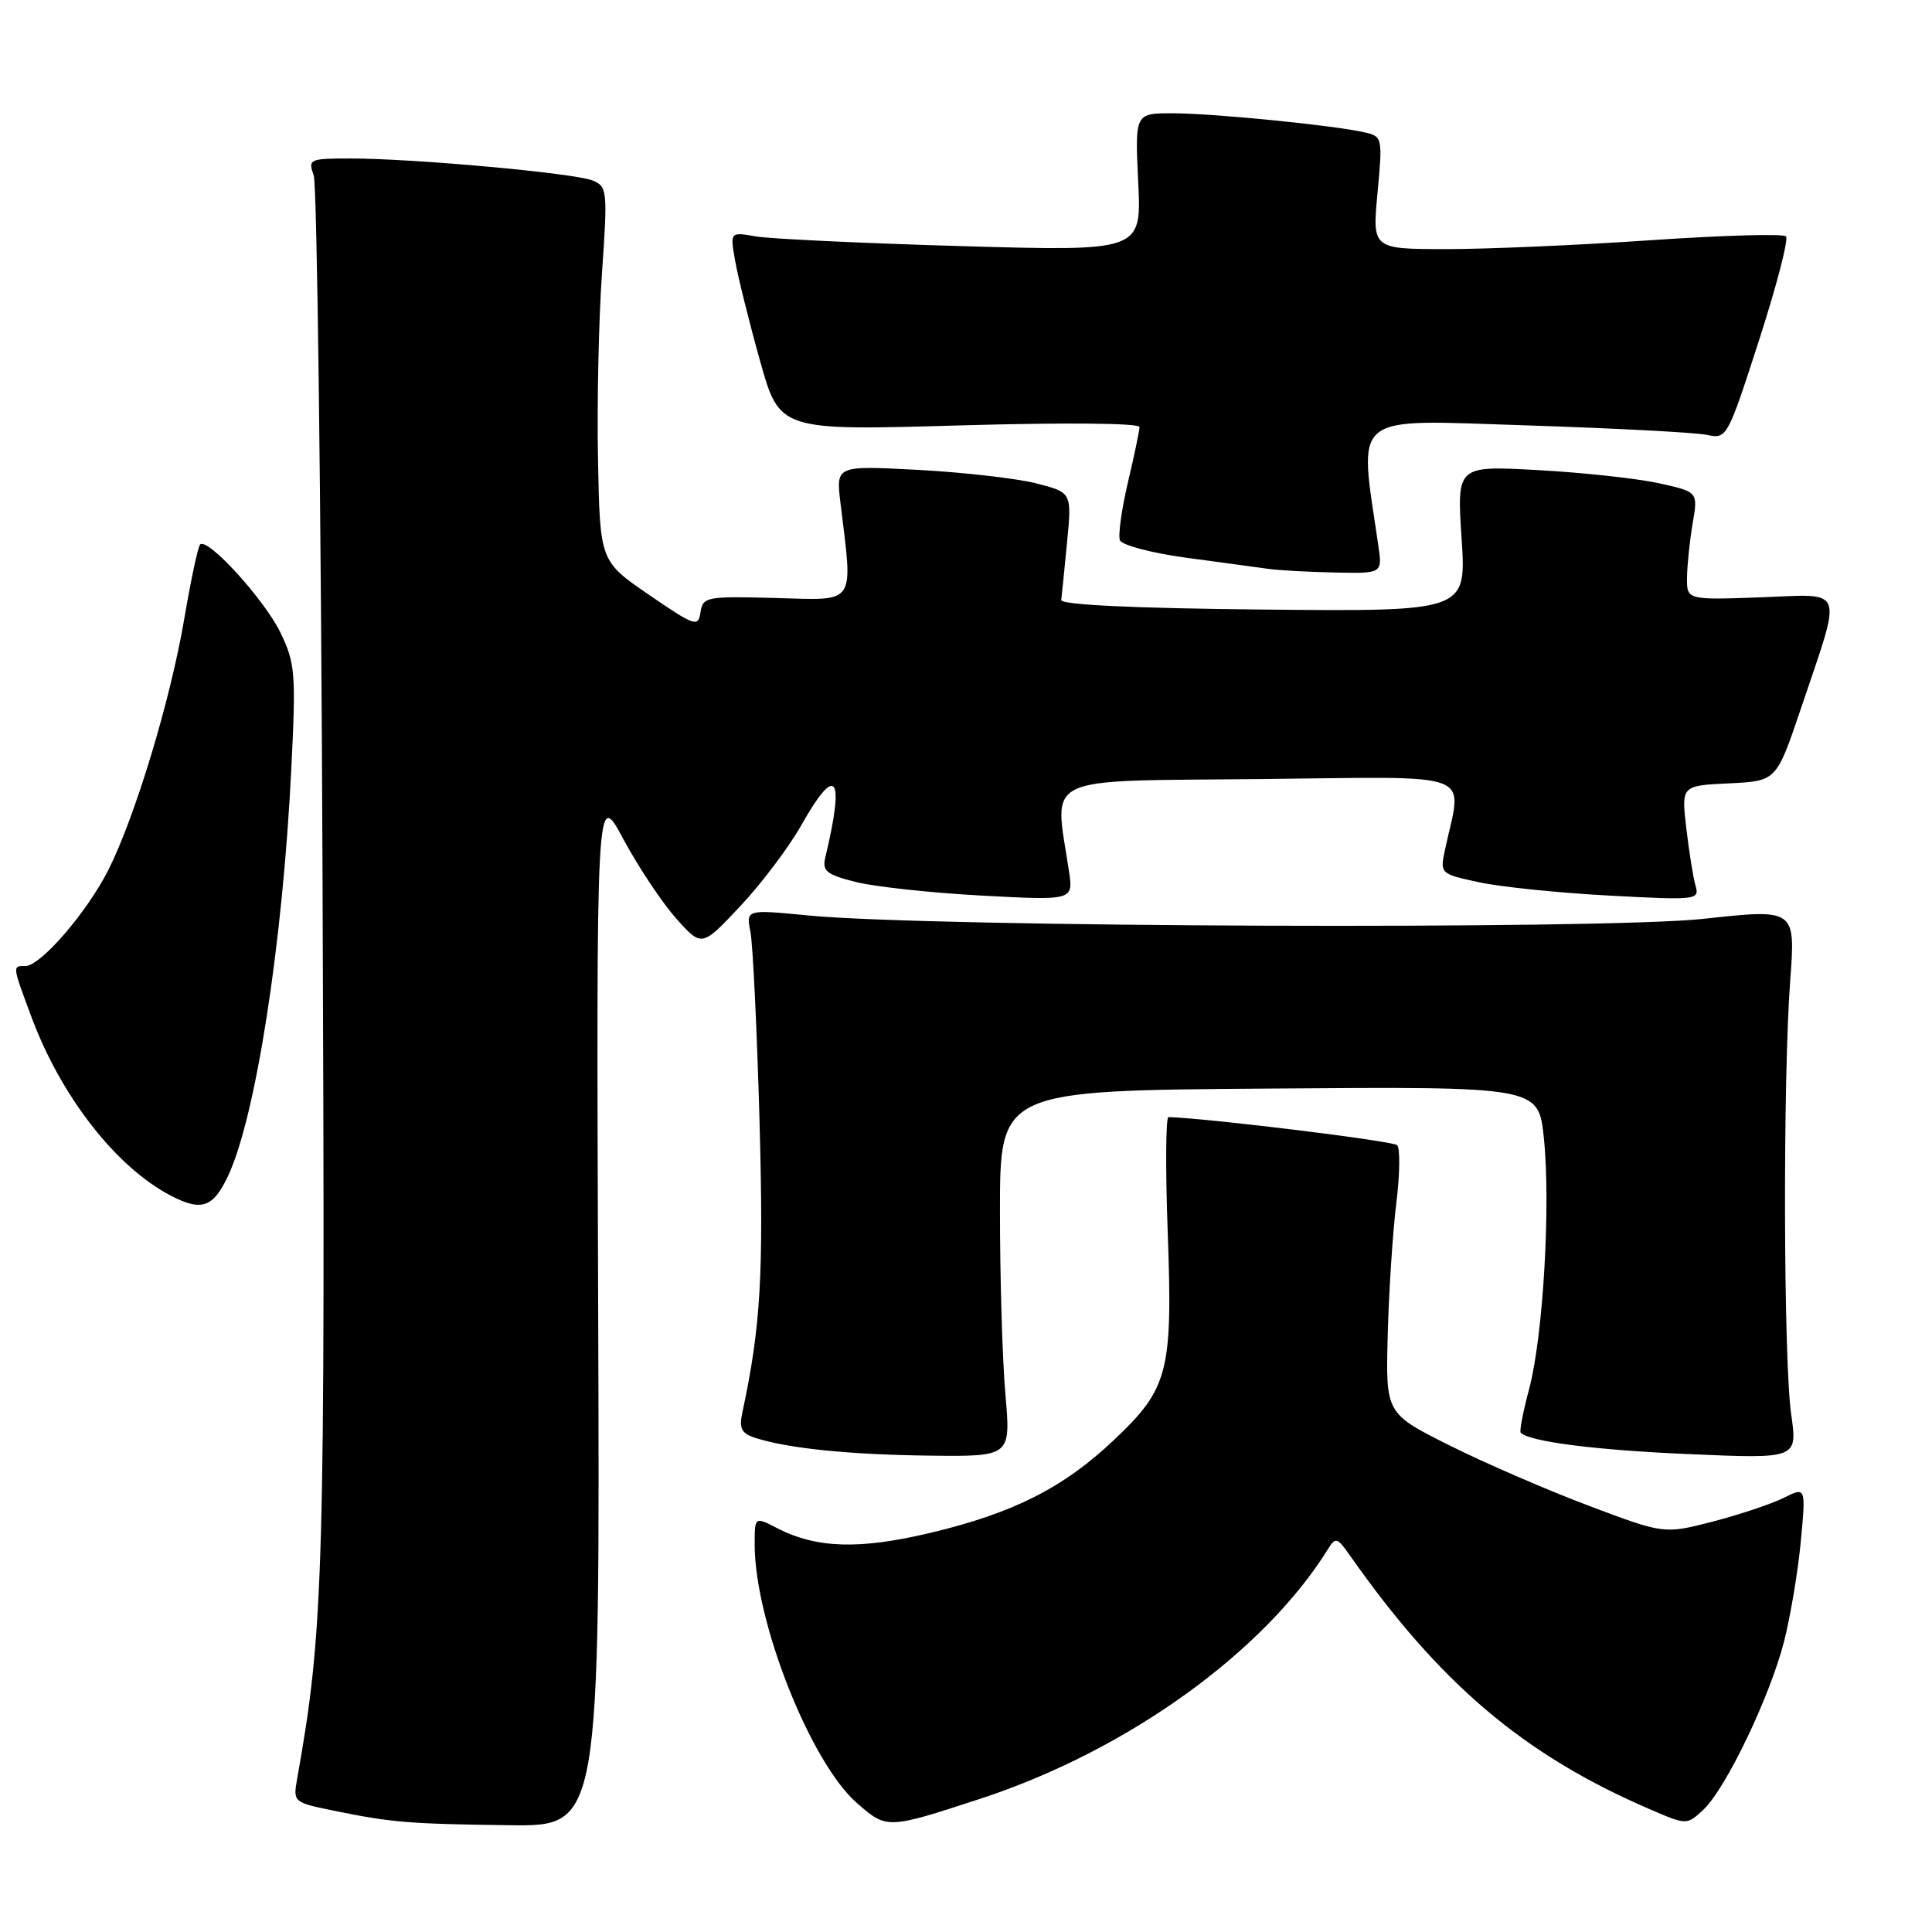 <?xml version="1.0" encoding="UTF-8" standalone="no"?>
<!DOCTYPE svg PUBLIC "-//W3C//DTD SVG 1.1//EN" "http://www.w3.org/Graphics/SVG/1.1/DTD/svg11.dtd" >
<svg xmlns="http://www.w3.org/2000/svg" xmlns:xlink="http://www.w3.org/1999/xlink" version="1.1" viewBox="0 0 256 256">
 <g >
 <path fill="currentColor"
d=" M 79.26 173.25 C 79.01 104.50 79.01 104.50 82.61 111.21 C 84.59 114.89 87.74 119.62 89.60 121.71 C 92.99 125.50 92.99 125.50 98.07 120.09 C 100.87 117.12 104.52 112.28 106.18 109.34 C 110.81 101.13 111.97 102.69 109.36 113.61 C 108.93 115.42 109.51 115.89 113.40 116.87 C 115.90 117.50 123.41 118.31 130.08 118.67 C 142.23 119.32 142.23 119.32 141.64 115.41 C 139.70 102.49 137.53 103.53 166.89 103.23 C 196.31 102.94 193.73 101.95 191.46 112.64 C 190.80 115.76 190.84 115.80 196.01 116.91 C 198.89 117.53 206.64 118.32 213.24 118.67 C 224.73 119.29 225.21 119.24 224.68 117.41 C 224.37 116.36 223.82 112.94 223.45 109.80 C 222.78 104.10 222.78 104.10 229.08 103.80 C 235.38 103.50 235.38 103.50 238.59 94.00 C 244.18 77.41 244.66 78.74 233.29 79.15 C 223.50 79.50 223.50 79.50 223.54 76.50 C 223.56 74.85 223.90 71.62 224.29 69.33 C 225.00 65.17 225.00 65.17 219.75 64.02 C 216.86 63.39 209.67 62.61 203.77 62.29 C 193.03 61.70 193.03 61.70 193.67 71.37 C 194.30 81.03 194.30 81.03 167.40 80.77 C 150.21 80.60 140.54 80.14 140.62 79.50 C 140.69 78.95 141.04 75.52 141.39 71.87 C 142.03 65.25 142.03 65.25 137.27 64.04 C 134.64 63.38 127.61 62.58 121.63 62.26 C 110.77 61.69 110.77 61.69 111.36 66.59 C 113.03 80.35 113.59 79.53 102.80 79.24 C 93.60 78.99 93.13 79.08 92.82 81.13 C 92.52 83.13 92.09 82.99 86.00 78.82 C 79.50 74.36 79.50 74.36 79.24 60.93 C 79.09 53.54 79.33 42.38 79.77 36.13 C 80.52 25.26 80.47 24.72 78.53 23.92 C 76.17 22.94 54.81 21.00 46.46 21.00 C 40.98 21.00 40.80 21.09 41.57 23.25 C 42.01 24.49 42.54 66.45 42.74 116.49 C 43.11 208.61 42.91 215.86 39.38 235.66 C 38.82 238.78 38.87 238.83 44.16 239.91 C 51.86 241.49 54.15 241.68 67.50 241.85 C 79.50 242.00 79.50 242.00 79.26 173.25 Z  M 129.97 238.32 C 149.41 231.94 167.57 218.86 176.03 205.16 C 176.94 203.68 177.23 203.76 178.77 205.96 C 190.74 223.05 201.86 232.50 218.47 239.67 C 223.50 241.85 223.50 241.85 225.69 239.81 C 228.68 237.02 234.53 224.81 236.41 217.46 C 237.25 214.13 238.25 208.17 238.62 204.21 C 239.29 197.01 239.29 197.01 236.34 198.48 C 234.71 199.29 230.49 200.70 226.94 201.62 C 220.50 203.28 220.50 203.28 210.50 199.51 C 205.00 197.44 196.70 193.84 192.06 191.52 C 183.61 187.29 183.61 187.29 183.88 176.89 C 184.03 171.18 184.54 163.35 185.01 159.50 C 185.49 155.65 185.54 152.16 185.13 151.74 C 184.57 151.18 160.15 148.18 154.83 148.02 C 154.47 148.01 154.42 154.89 154.73 163.30 C 155.40 181.77 154.83 183.98 147.62 190.79 C 140.92 197.14 134.27 200.50 123.24 203.12 C 113.87 205.35 108.17 205.17 102.98 202.49 C 100.00 200.95 100.00 200.95 100.00 204.66 C 100.00 214.83 107.37 233.49 113.52 238.89 C 117.52 242.39 117.54 242.39 129.97 238.32 Z  M 133.22 184.75 C 132.82 180.21 132.50 169.30 132.50 160.50 C 132.50 144.50 132.50 144.50 168.17 144.24 C 203.84 143.97 203.84 143.97 204.56 150.70 C 205.50 159.48 204.48 177.05 202.63 184.00 C 201.82 187.02 201.32 189.65 201.50 189.84 C 202.70 191.04 211.47 192.15 223.84 192.68 C 238.18 193.30 238.18 193.30 237.34 187.40 C 236.32 180.22 236.23 143.10 237.21 129.96 C 237.92 120.42 237.92 120.42 225.71 121.75 C 212.44 123.20 123.31 122.87 107.17 121.31 C 98.85 120.50 98.85 120.50 99.44 123.50 C 99.76 125.15 100.30 136.40 100.64 148.50 C 101.20 168.94 100.80 175.79 98.37 187.15 C 97.91 189.30 98.24 189.94 100.12 190.54 C 104.53 191.94 112.56 192.75 123.22 192.88 C 133.94 193.00 133.94 193.00 133.22 184.75 Z  M 30.21 155.84 C 33.88 148.04 37.46 125.05 38.60 101.85 C 39.23 89.21 39.12 87.89 37.16 83.82 C 35.03 79.44 27.50 71.17 26.52 72.15 C 26.23 72.44 25.28 76.91 24.40 82.09 C 22.57 92.82 17.90 108.24 14.35 115.29 C 11.53 120.87 5.38 128.00 3.38 128.00 C 1.62 128.00 1.61 127.87 4.15 134.71 C 8.04 145.20 15.29 154.54 22.50 158.36 C 26.66 160.56 28.23 160.05 30.21 155.84 Z  M 182.63 72.25 C 180.04 54.47 178.64 55.61 202.13 56.36 C 213.88 56.74 224.70 57.31 226.17 57.62 C 228.81 58.20 228.90 58.04 233.08 45.09 C 235.41 37.88 237.02 31.68 236.65 31.32 C 236.28 30.95 228.22 31.18 218.74 31.83 C 209.26 32.48 197.07 33.01 191.66 33.01 C 181.83 33.00 181.83 33.00 182.53 25.55 C 183.21 18.28 183.17 18.08 180.86 17.55 C 176.90 16.62 160.81 15.02 155.44 15.01 C 150.38 15.00 150.38 15.00 150.82 24.15 C 151.26 33.30 151.26 33.30 127.38 32.61 C 114.25 32.23 101.98 31.65 100.11 31.32 C 96.73 30.73 96.73 30.73 97.42 34.61 C 97.80 36.75 99.27 42.68 100.70 47.78 C 103.29 57.06 103.29 57.06 127.14 56.37 C 141.25 55.97 150.99 56.06 150.99 56.59 C 150.98 57.09 150.29 60.40 149.45 63.94 C 148.62 67.49 148.14 70.92 148.39 71.58 C 148.64 72.23 152.60 73.28 157.17 73.90 C 161.75 74.51 166.62 75.18 168.00 75.37 C 169.38 75.57 173.35 75.79 176.84 75.86 C 183.18 76.00 183.18 76.00 182.63 72.25 Z "/>
</g>
</svg>